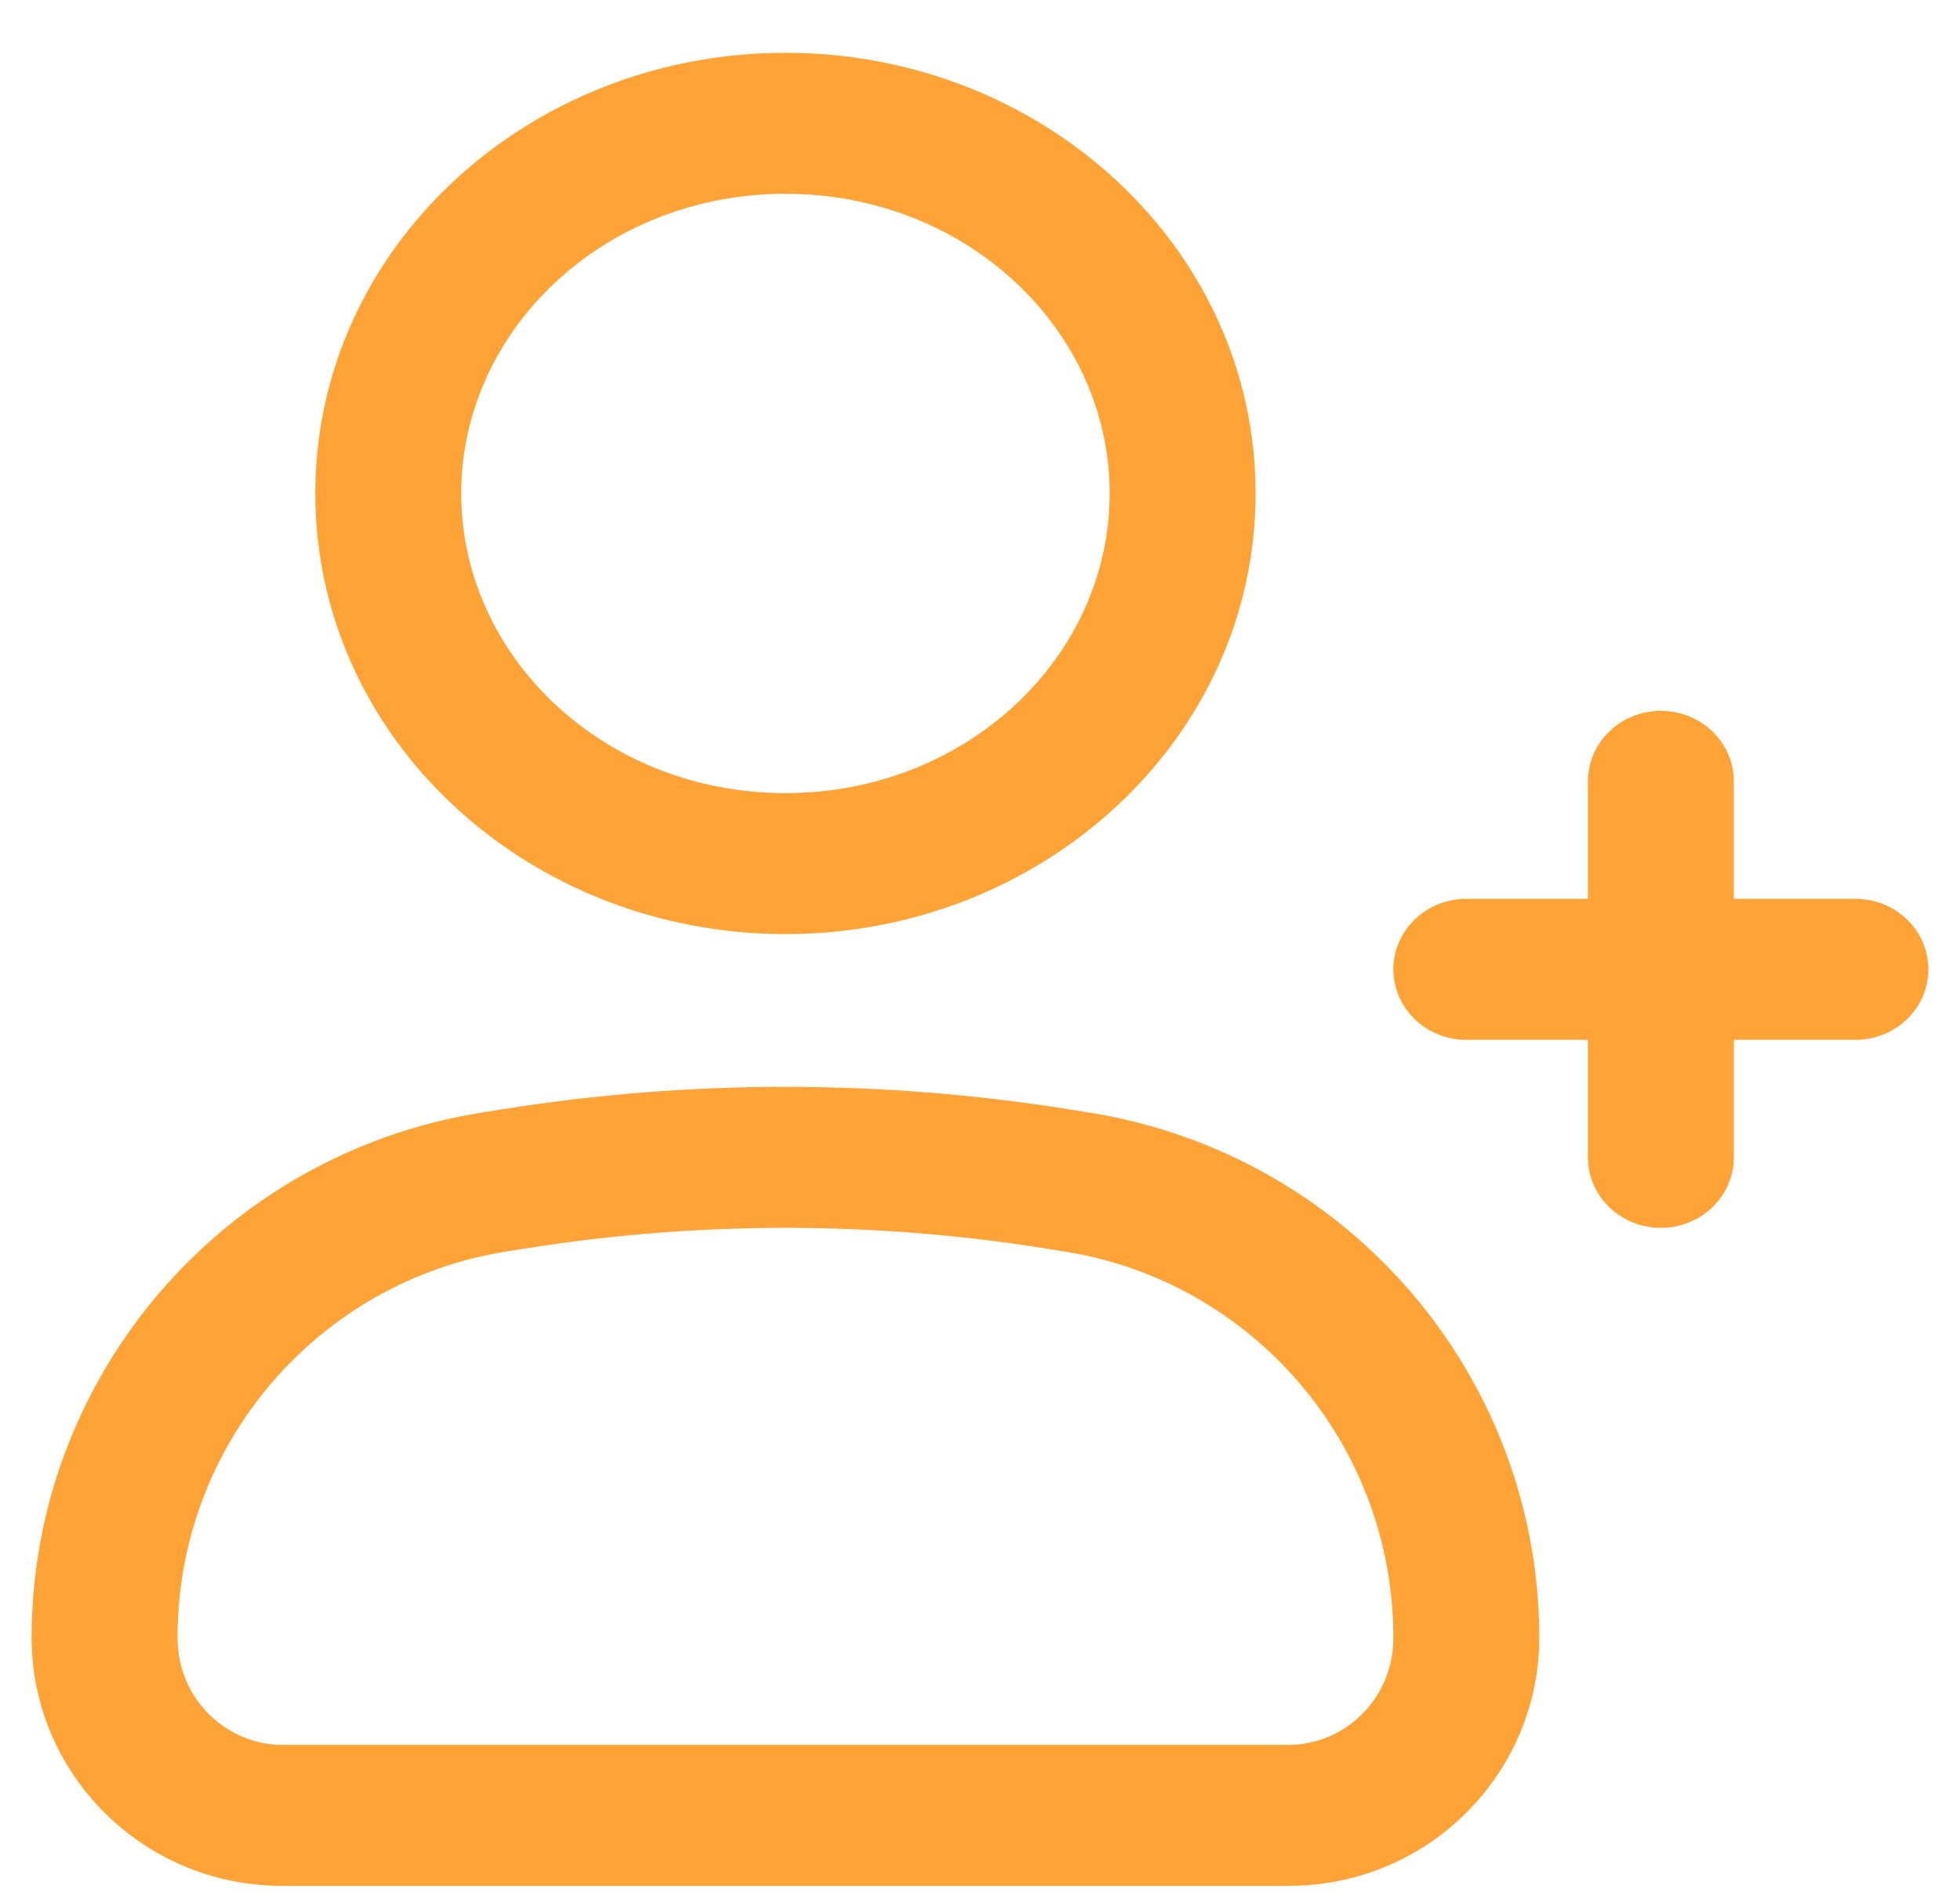<svg width="31" height="30" viewBox="0 0 31 30" fill="none" xmlns="http://www.w3.org/2000/svg">
  <path fill-rule="evenodd" clip-rule="evenodd" d="M26.269 11.246C26.907 11.246 27.423 11.745 27.423 12.361V14.22H29.346C29.983 14.22 30.5 14.719 30.5 15.335C30.5 15.951 29.983 16.451 29.346 16.451H27.423V18.31C27.423 18.926 26.907 19.425 26.269 19.425C25.632 19.425 25.115 18.926 25.115 18.31V16.451H23.192C22.555 16.451 22.038 15.951 22.038 15.335C22.038 14.719 22.555 14.22 23.192 14.22H25.115V12.361C25.115 11.745 25.632 11.246 26.269 11.246Z" fill="#FFA337"/>
  <path fill-rule="evenodd" clip-rule="evenodd" d="M8.321 19.75L8.002 19.801C5.037 20.273 2.808 22.842 2.808 25.911C2.808 26.881 3.585 27.605 4.466 27.605H20.38C21.261 27.605 22.038 26.881 22.038 25.911C22.038 22.842 19.809 20.273 16.845 19.801L16.525 19.75C13.807 19.317 11.039 19.317 8.321 19.75ZM16.9 17.549L17.22 17.6C21.353 18.258 24.346 21.803 24.346 25.911C24.346 28.044 22.605 29.835 20.38 29.835H4.466C2.241 29.835 0.5 28.044 0.5 25.911C0.5 21.803 3.494 18.258 7.626 17.6L7.946 17.549C10.912 17.076 13.934 17.076 16.9 17.549Z" fill="#FFA337"/>
  <path fill-rule="evenodd" clip-rule="evenodd" d="M12.423 3.066C9.551 3.066 7.295 5.226 7.295 7.806C7.295 10.387 9.551 12.547 12.423 12.547C15.295 12.547 17.551 10.387 17.551 7.806C17.551 5.226 15.295 3.066 12.423 3.066ZM4.987 7.806C4.987 3.919 8.356 0.835 12.423 0.835C16.49 0.835 19.859 3.919 19.859 7.806C19.859 11.694 16.49 14.778 12.423 14.778C8.356 14.778 4.987 11.694 4.987 7.806Z" fill="#FFA337"/>
</svg>
